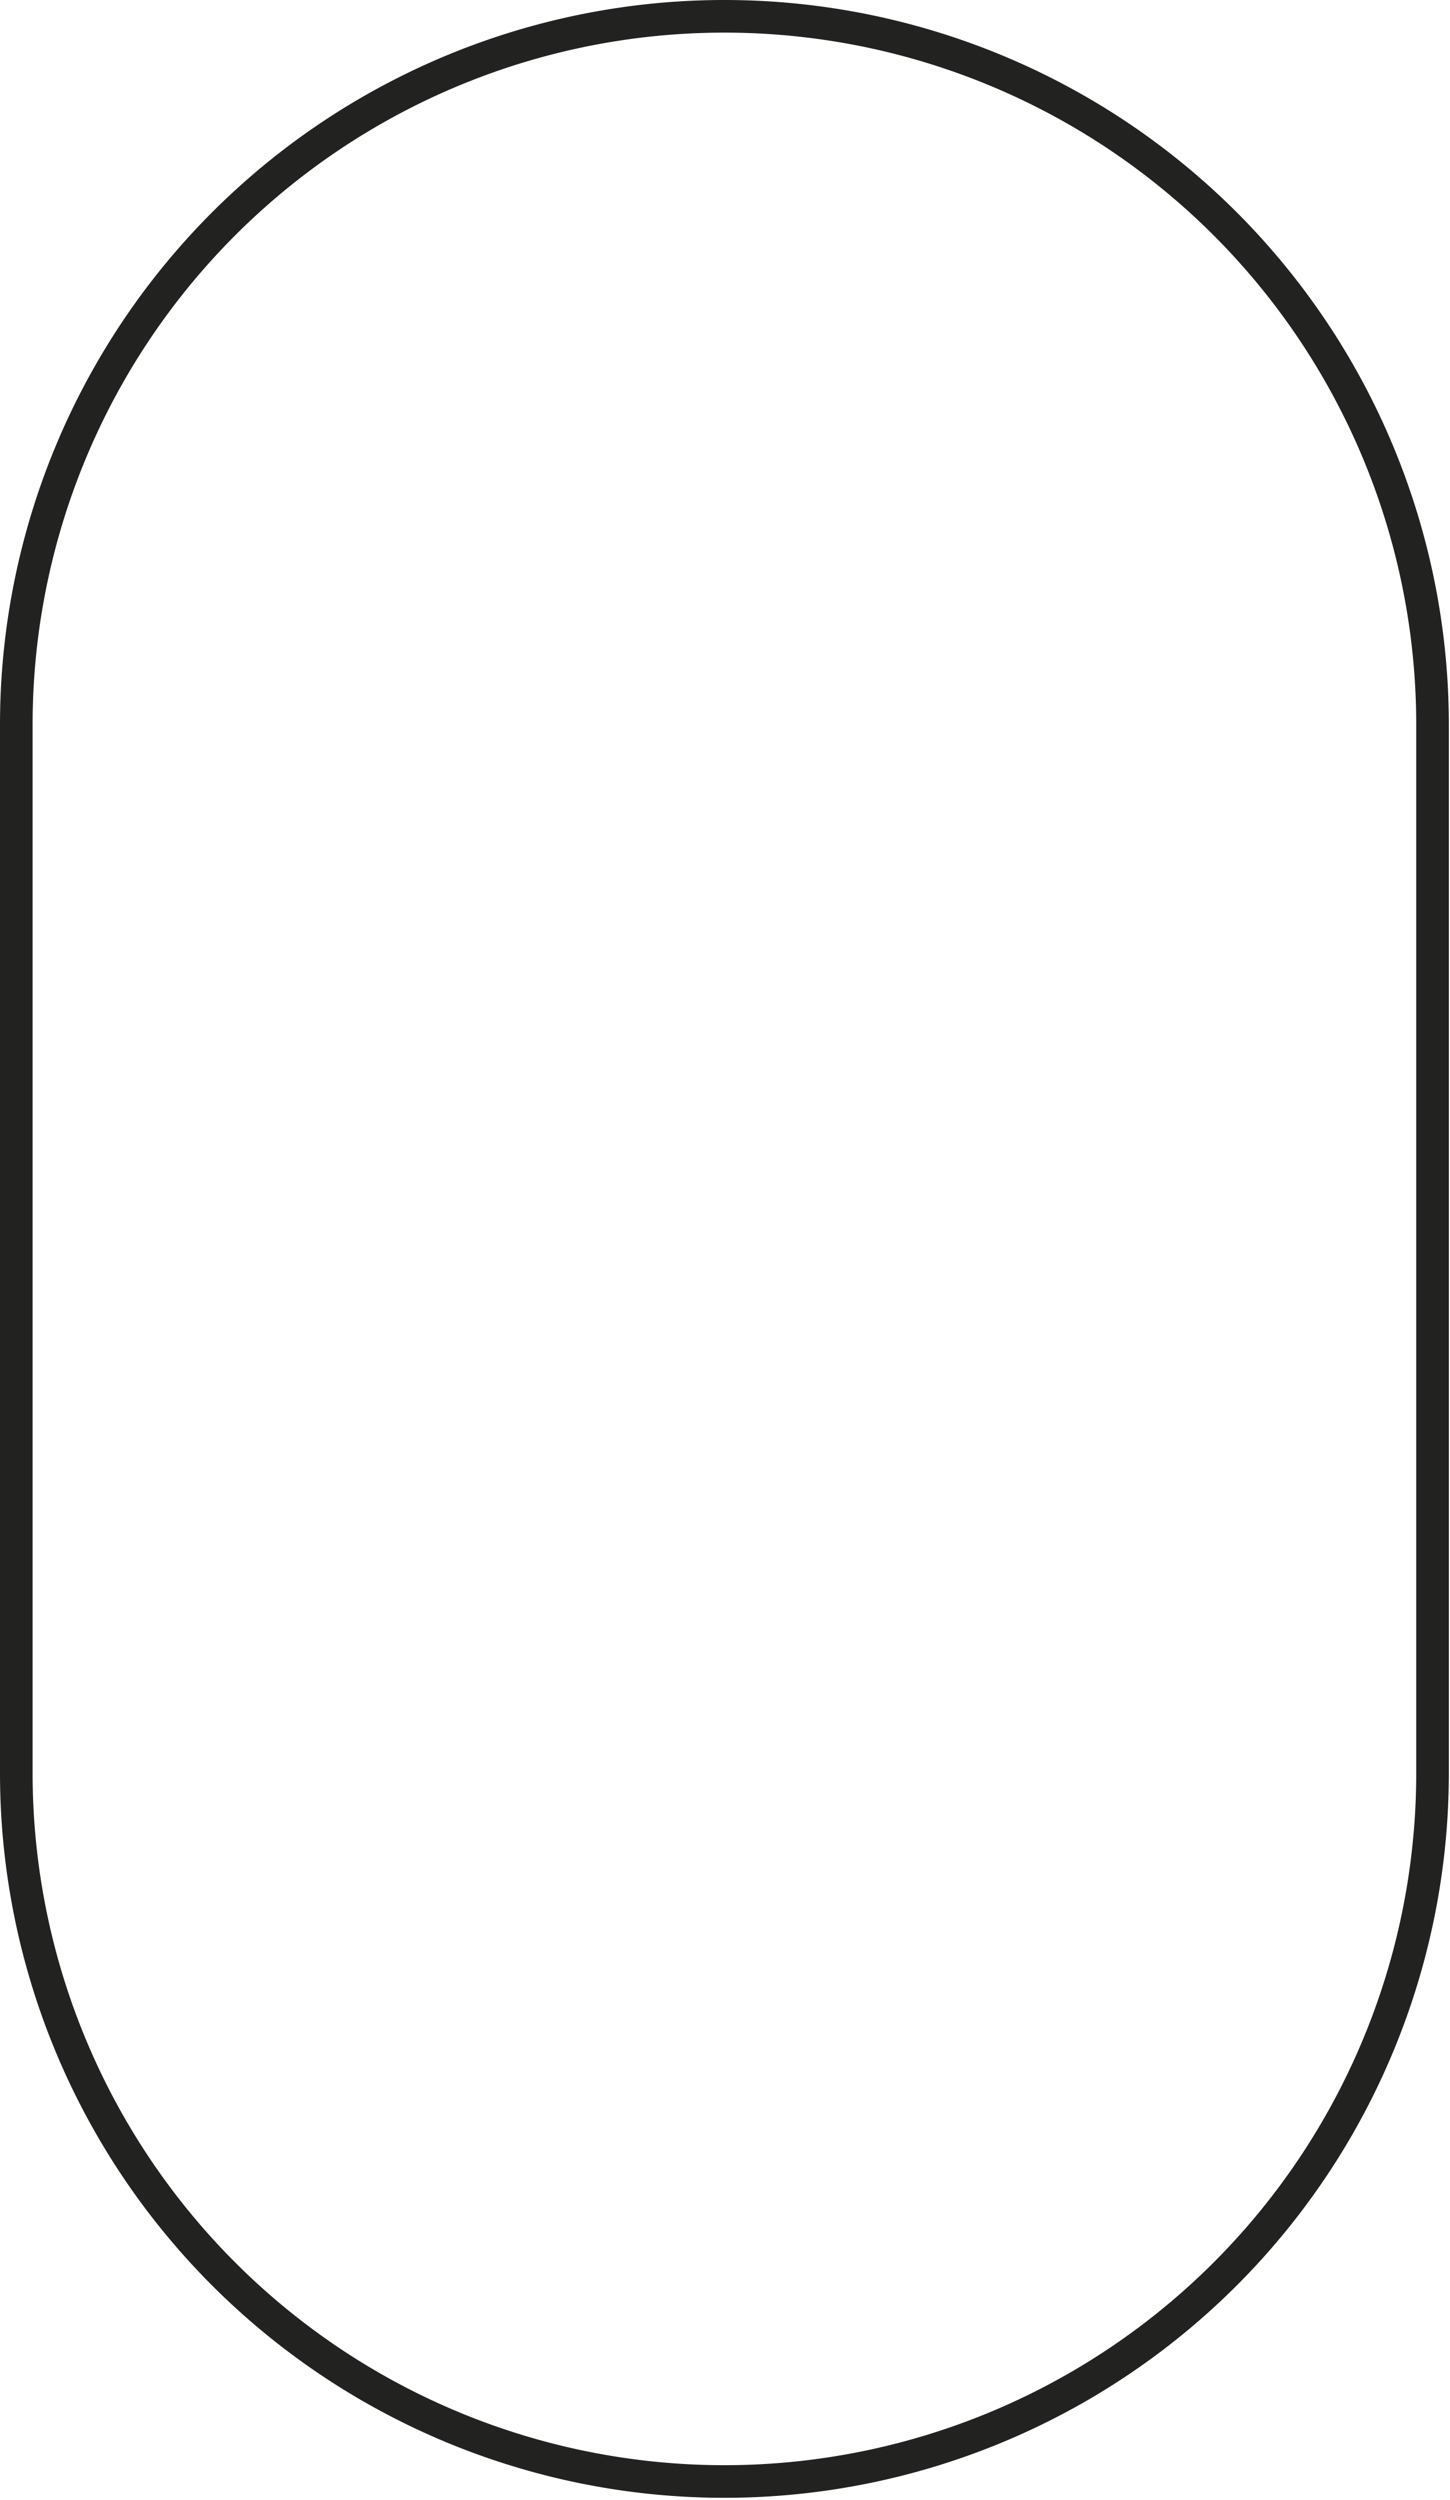 <svg xmlns="http://www.w3.org/2000/svg" viewBox="0 0 12.45 21.46"><defs><style>.cls-1{fill:none;stroke:#222221;stroke-miterlimit:10;stroke-width:0.28px;}</style></defs><title>status</title><g id="Calque_2" data-name="Calque 2"><g id="Calque_1-2" data-name="Calque 1"><path class="cls-1" d="M6.23.14h0A6.08,6.08,0,0,0,.14,6.22v9a6.08,6.08,0,0,0,6.08,6.08h0a6.08,6.08,0,0,0,6.08-6.08v-9A6.08,6.08,0,0,0,6.23.14Z"/></g></g></svg>